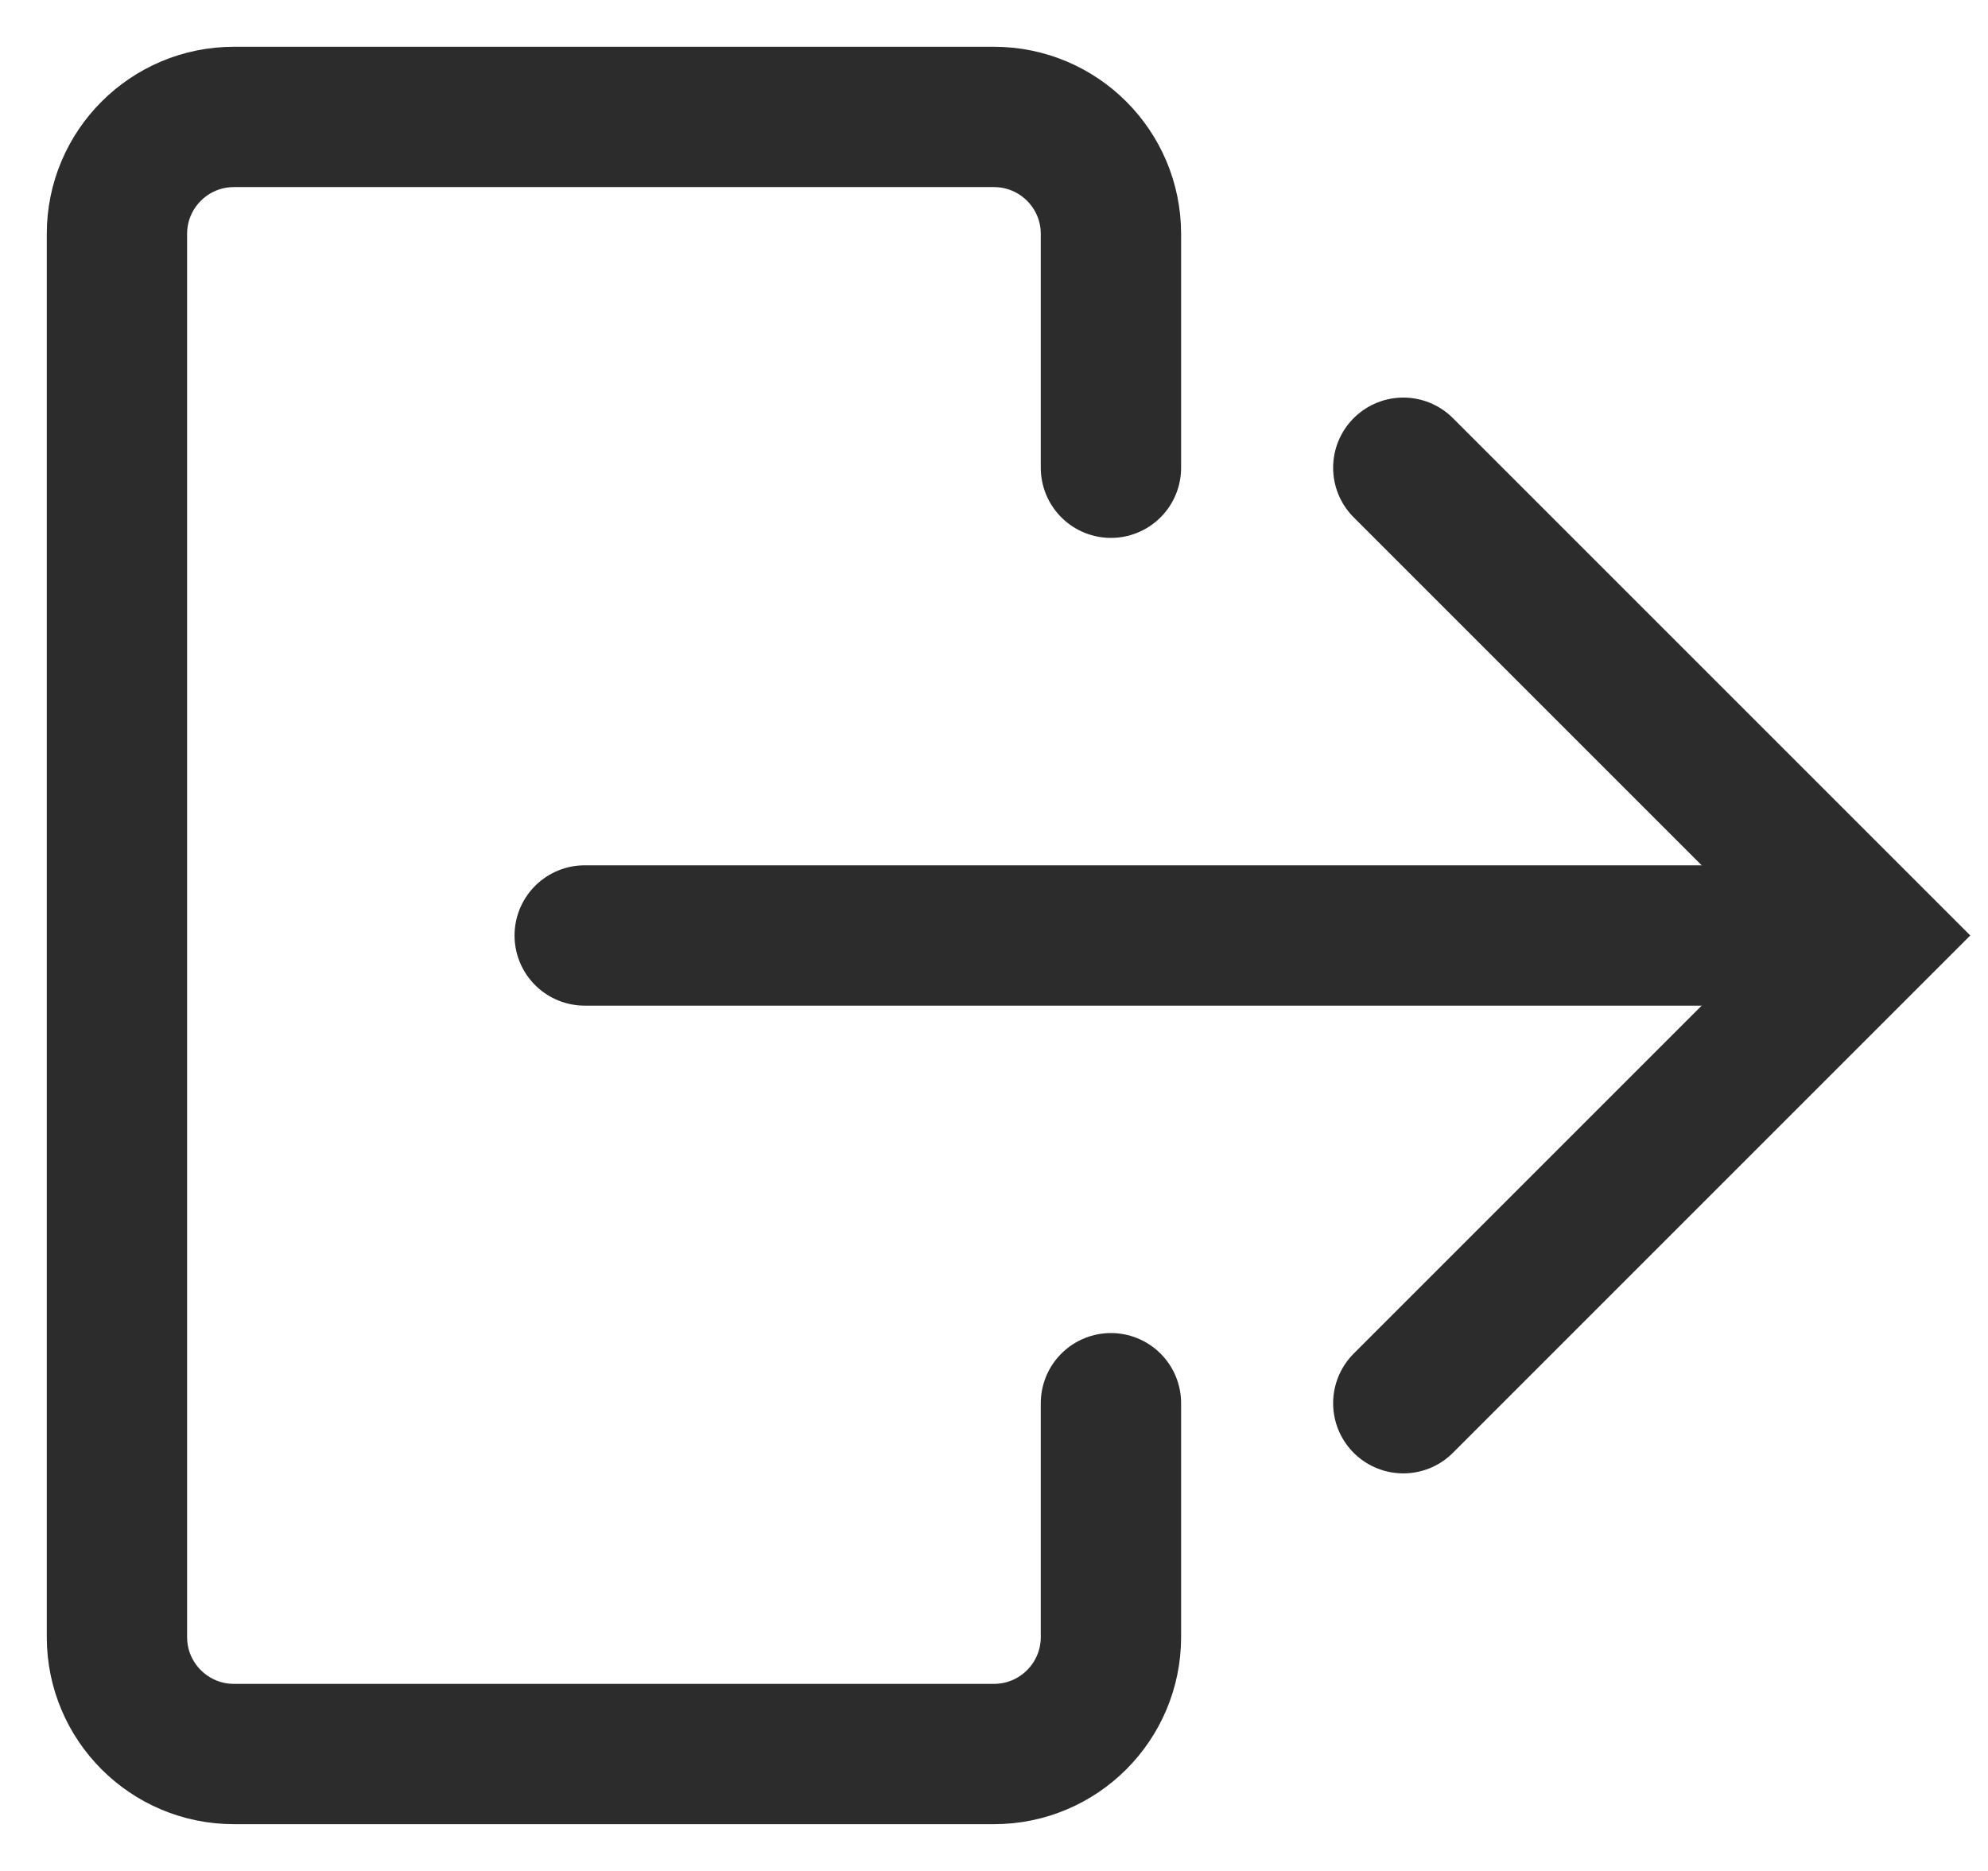 <svg width="17" height="16" viewBox="0 0 17 16" fill="none" xmlns="http://www.w3.org/2000/svg">
<path d="M9.5 4V2C9.5 1.448 9.052 1 8.5 1H2C1.448 1 1 1.448 1 2V14C1 14.552 1.448 15 2 15H8.5C9.052 15 9.5 14.552 9.5 14V12" stroke="#2C2C2C" stroke-width="1.2" stroke-linecap="round"/>
<path d="M5 8H15" stroke="#2C2C2C" stroke-width="1.2" stroke-linecap="round"/>
<path d="M12 4L16 8L12 12" stroke="#2C2C2C" stroke-width="1.2" stroke-linecap="round"/>
</svg>
